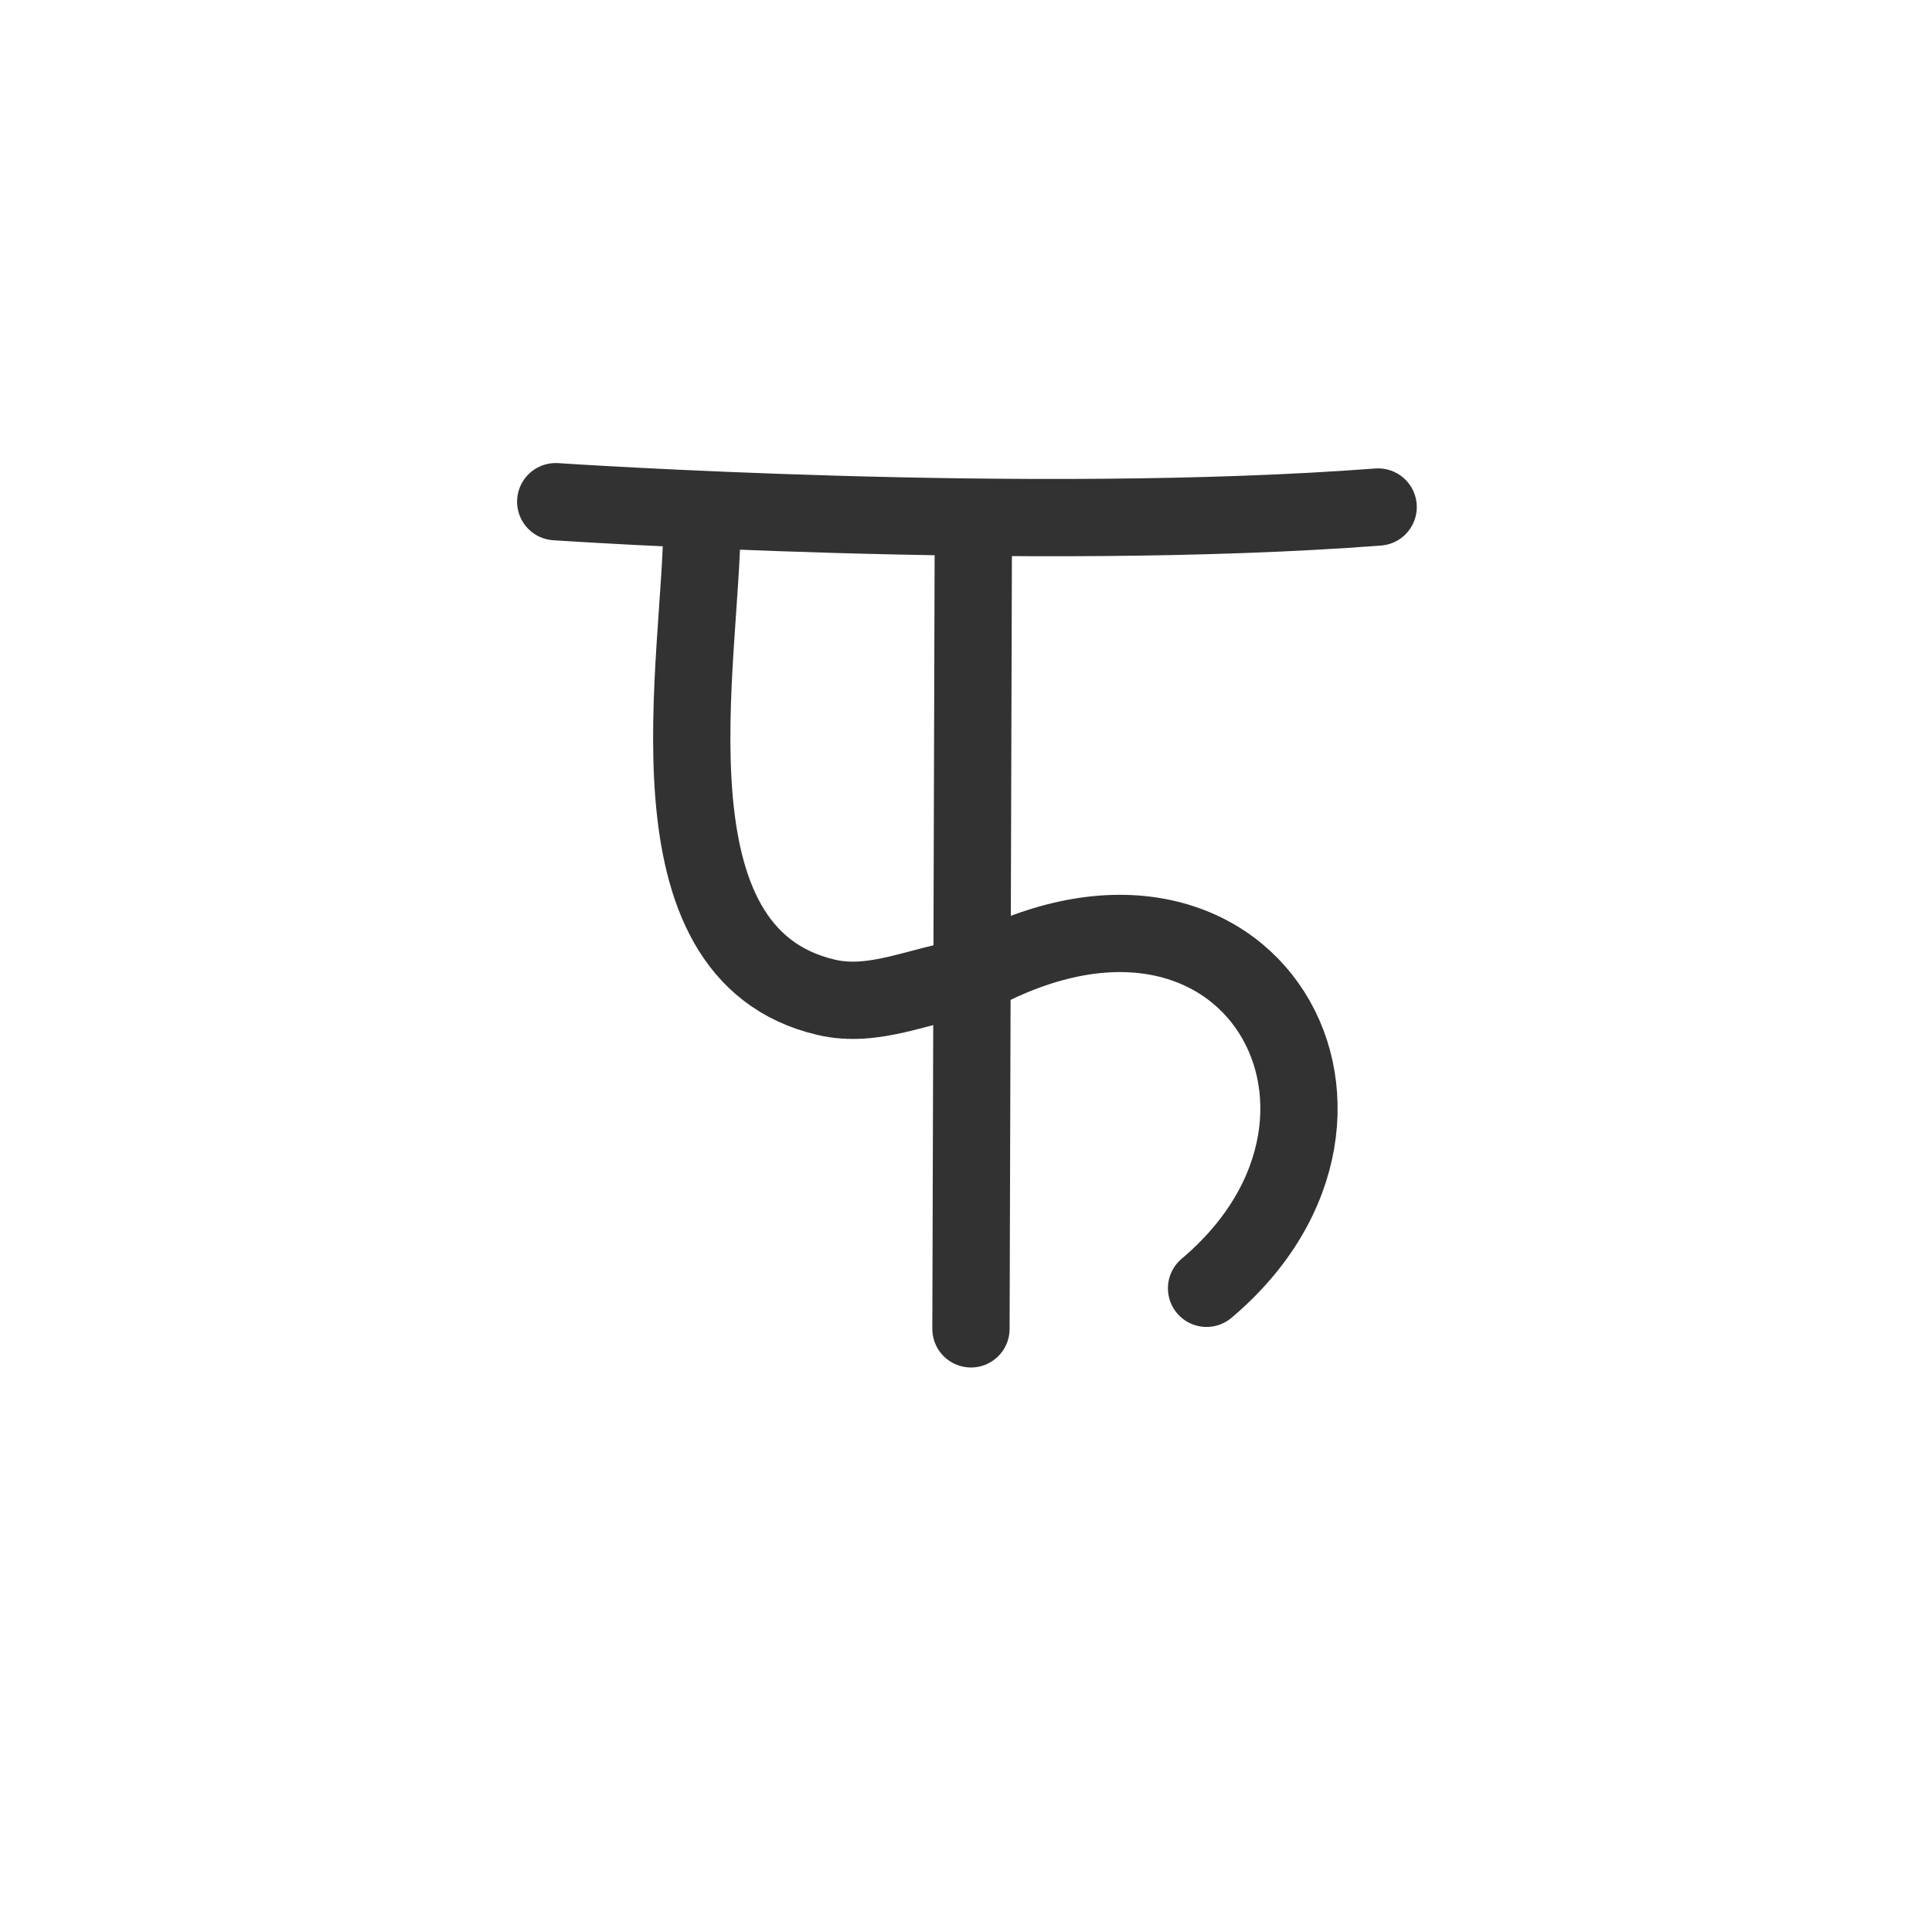 <svg width="300" height="300" viewBox="0 0 300 300" fill="none" xmlns="http://www.w3.org/2000/svg">
<path d="M151.132 84.667L150.77 206.343" stroke="#323232" stroke-width="12" stroke-linecap="round" stroke-linejoin="round"/>
<path d="M86.292 77.901C86.292 77.901 159.693 82.862 213.996 78.731" stroke="#323232" stroke-width="12" stroke-linecap="round" stroke-linejoin="round"/>
<path d="M109.008 80.91C109.008 102.382 99.19 148.055 128.292 154.861C135.756 156.606 142.75 152.949 150.106 151.884" stroke="#323232" stroke-width="12" stroke-linecap="round" stroke-linejoin="round"/>
<path d="M148.377 153.086C192.812 126.1 219.933 172.571 187.354 200.046" stroke="#323232" stroke-width="12" stroke-linecap="round" stroke-linejoin="round"/>
</svg>
